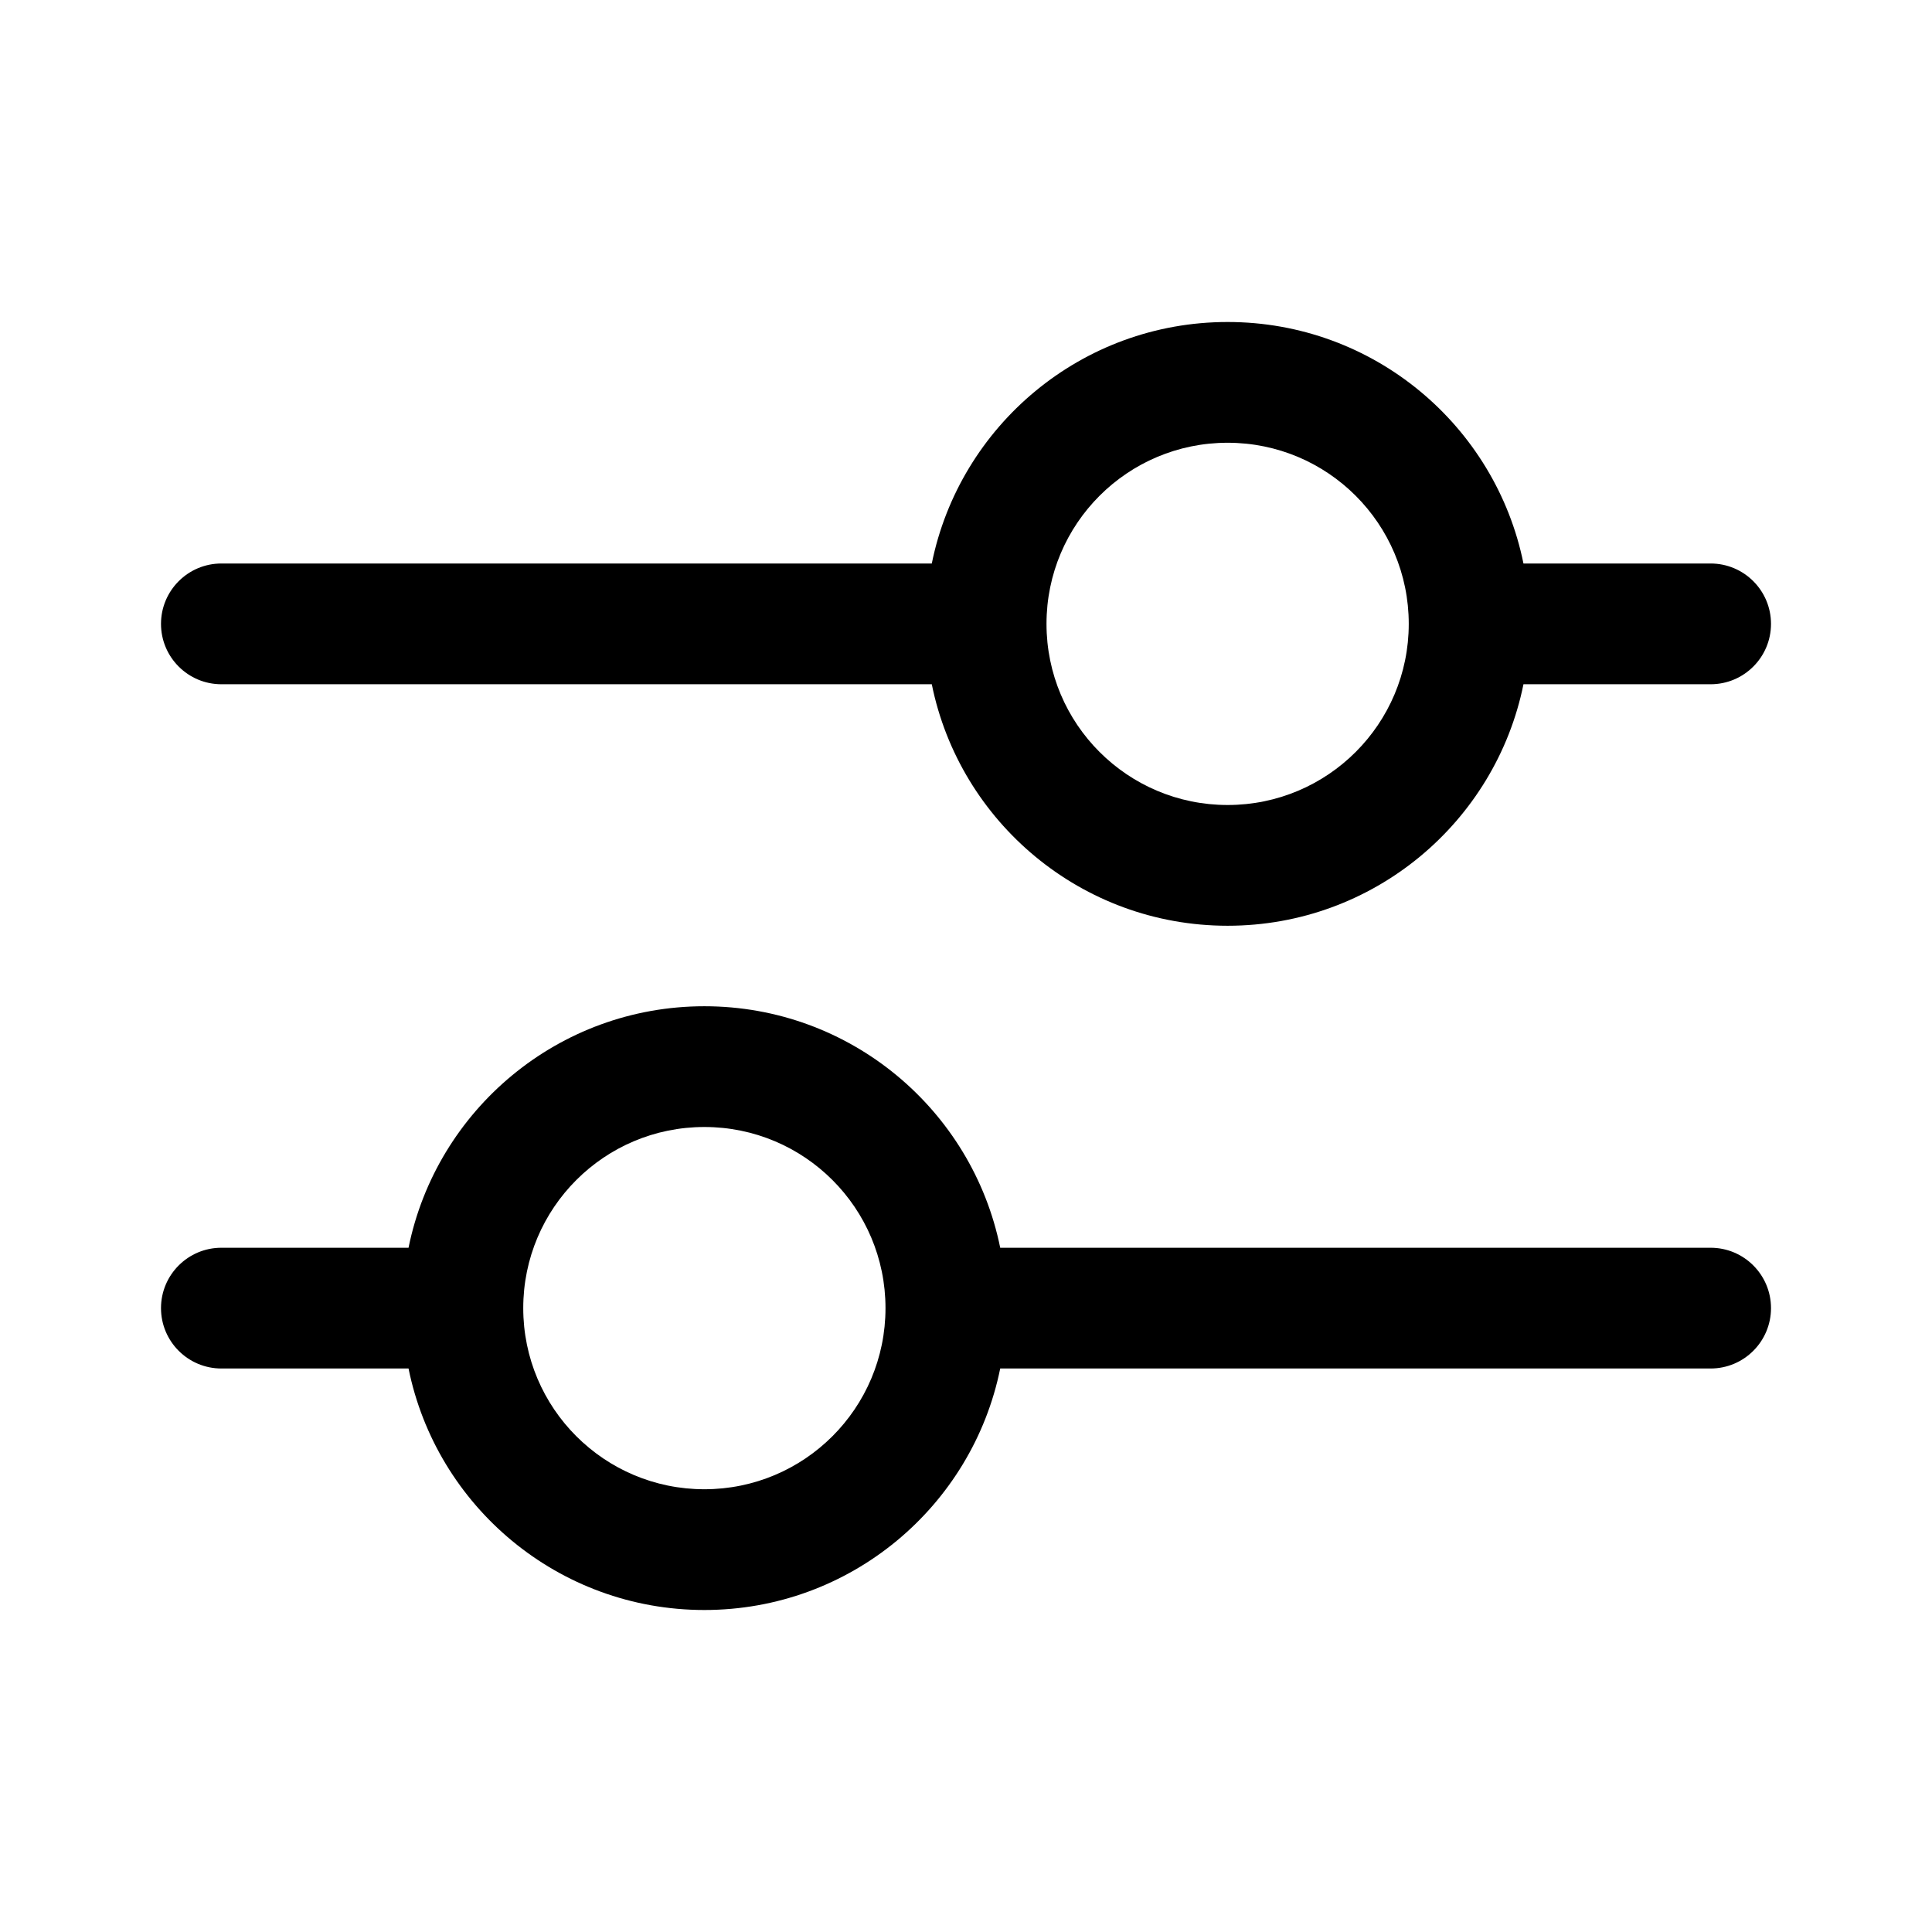 <svg width="24" height="24" viewBox="0 0 24 24" fill="currentColor" xmlns="http://www.w3.org/2000/svg"><path fill-rule="evenodd" clip-rule="evenodd" d="M15.25 4C13.436 4 11.922 5.288 11.575 7L2.75 7C2.336 7 2 7.336 2 7.75C2 8.164 2.336 8.5 2.75 8.5L11.575 8.5C11.922 10.212 13.436 11.5 15.25 11.5C17.064 11.5 18.578 10.212 18.925 8.5L21.25 8.5C21.664 8.5 22 8.164 22 7.75C22 7.336 21.664 7 21.25 7L18.925 7C18.578 5.288 17.064 4 15.25 4ZM15.25 5.5C16.493 5.5 17.5 6.507 17.5 7.75C17.5 8.993 16.493 10 15.25 10C14.007 10 13 8.993 13 7.75C13 6.507 14.007 5.5 15.25 5.5Z"/><path fill-rule="evenodd" clip-rule="evenodd" d="M8.75 12.5C10.564 12.5 12.078 13.788 12.425 15.5L21.25 15.5C21.664 15.5 22 15.836 22 16.25C22 16.664 21.664 17 21.25 17L12.425 17C12.078 18.712 10.564 20 8.75 20C6.936 20 5.422 18.712 5.075 17L2.75 17C2.336 17 2 16.664 2 16.25C2 15.836 2.336 15.5 2.75 15.5L5.075 15.5C5.422 13.788 6.936 12.5 8.75 12.5ZM8.75 14C7.507 14 6.5 15.007 6.5 16.25C6.5 17.493 7.507 18.5 8.75 18.5C9.993 18.5 11 17.493 11 16.25C11 15.007 9.993 14 8.75 14Z"/></svg>